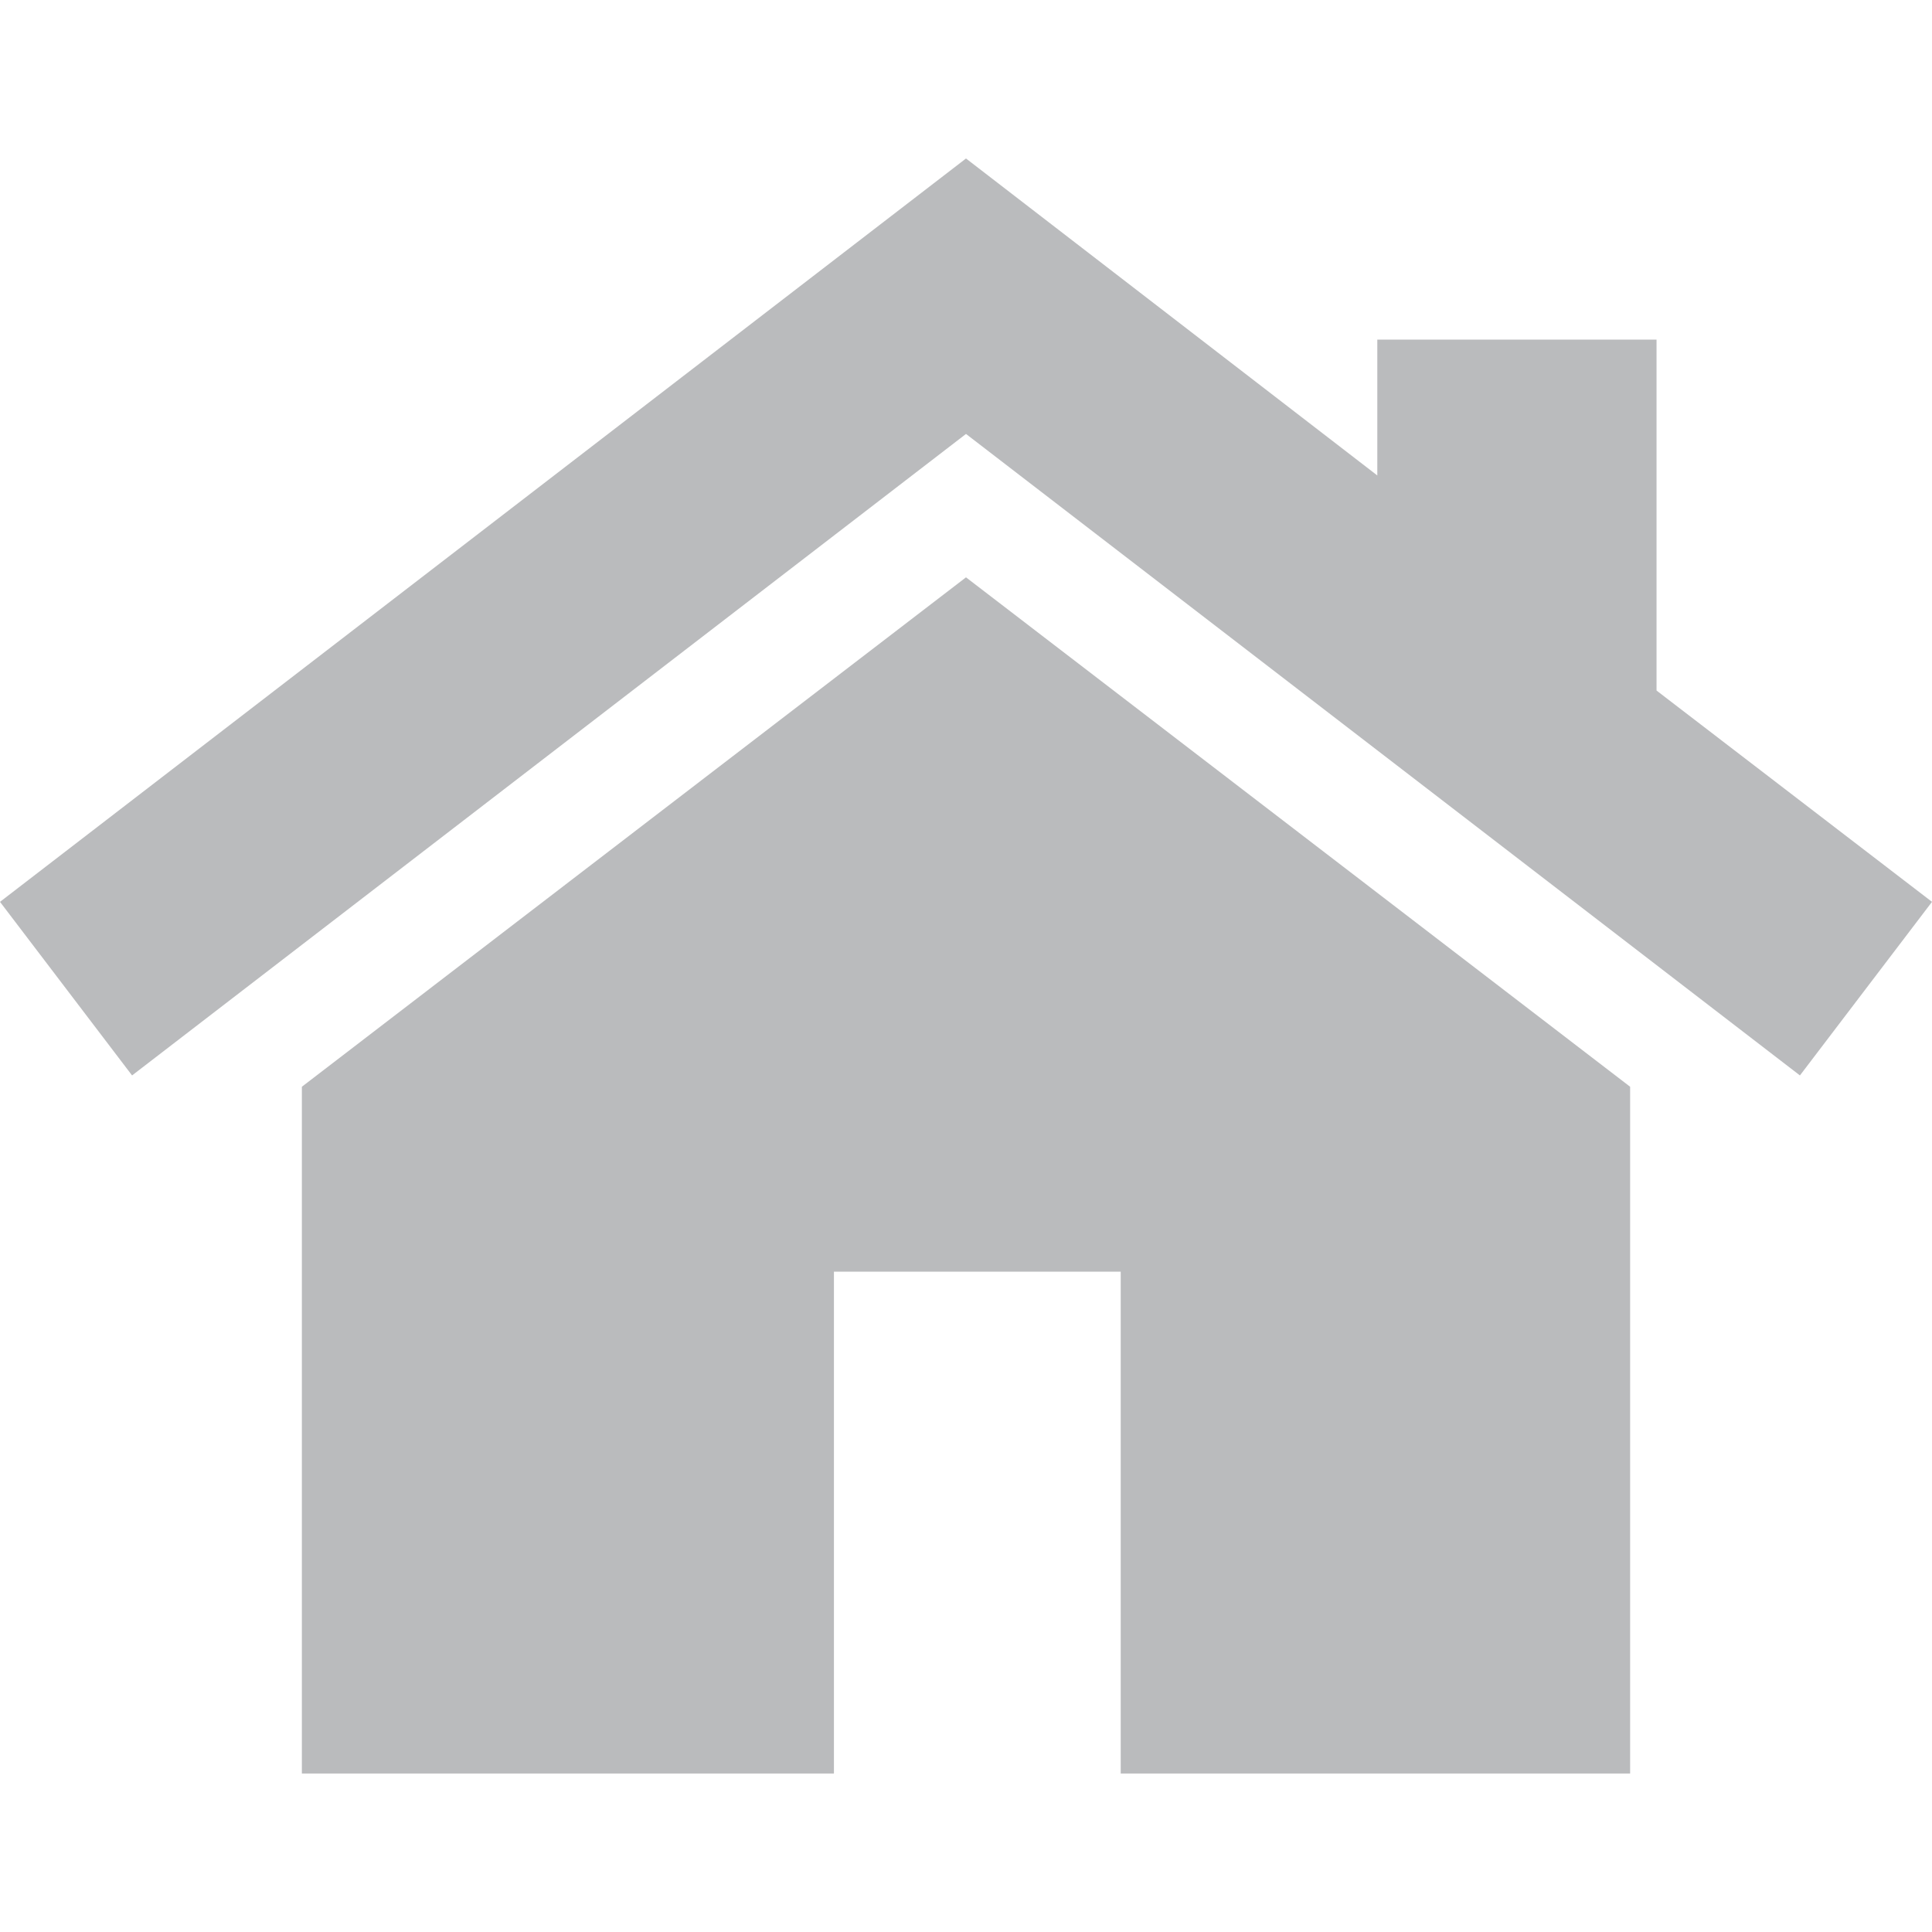 <svg fill="#babbbd" xmlns="http://www.w3.org/2000/svg" viewBox="0 0 512 512">
  <path d="M256 153L80 288v182h141V337h76v133h135V288z"/>
  <path d="M439 183V90h-74v36L256 42 0 239l35 46 221-170 221 170 35-46z"/>
</svg>

